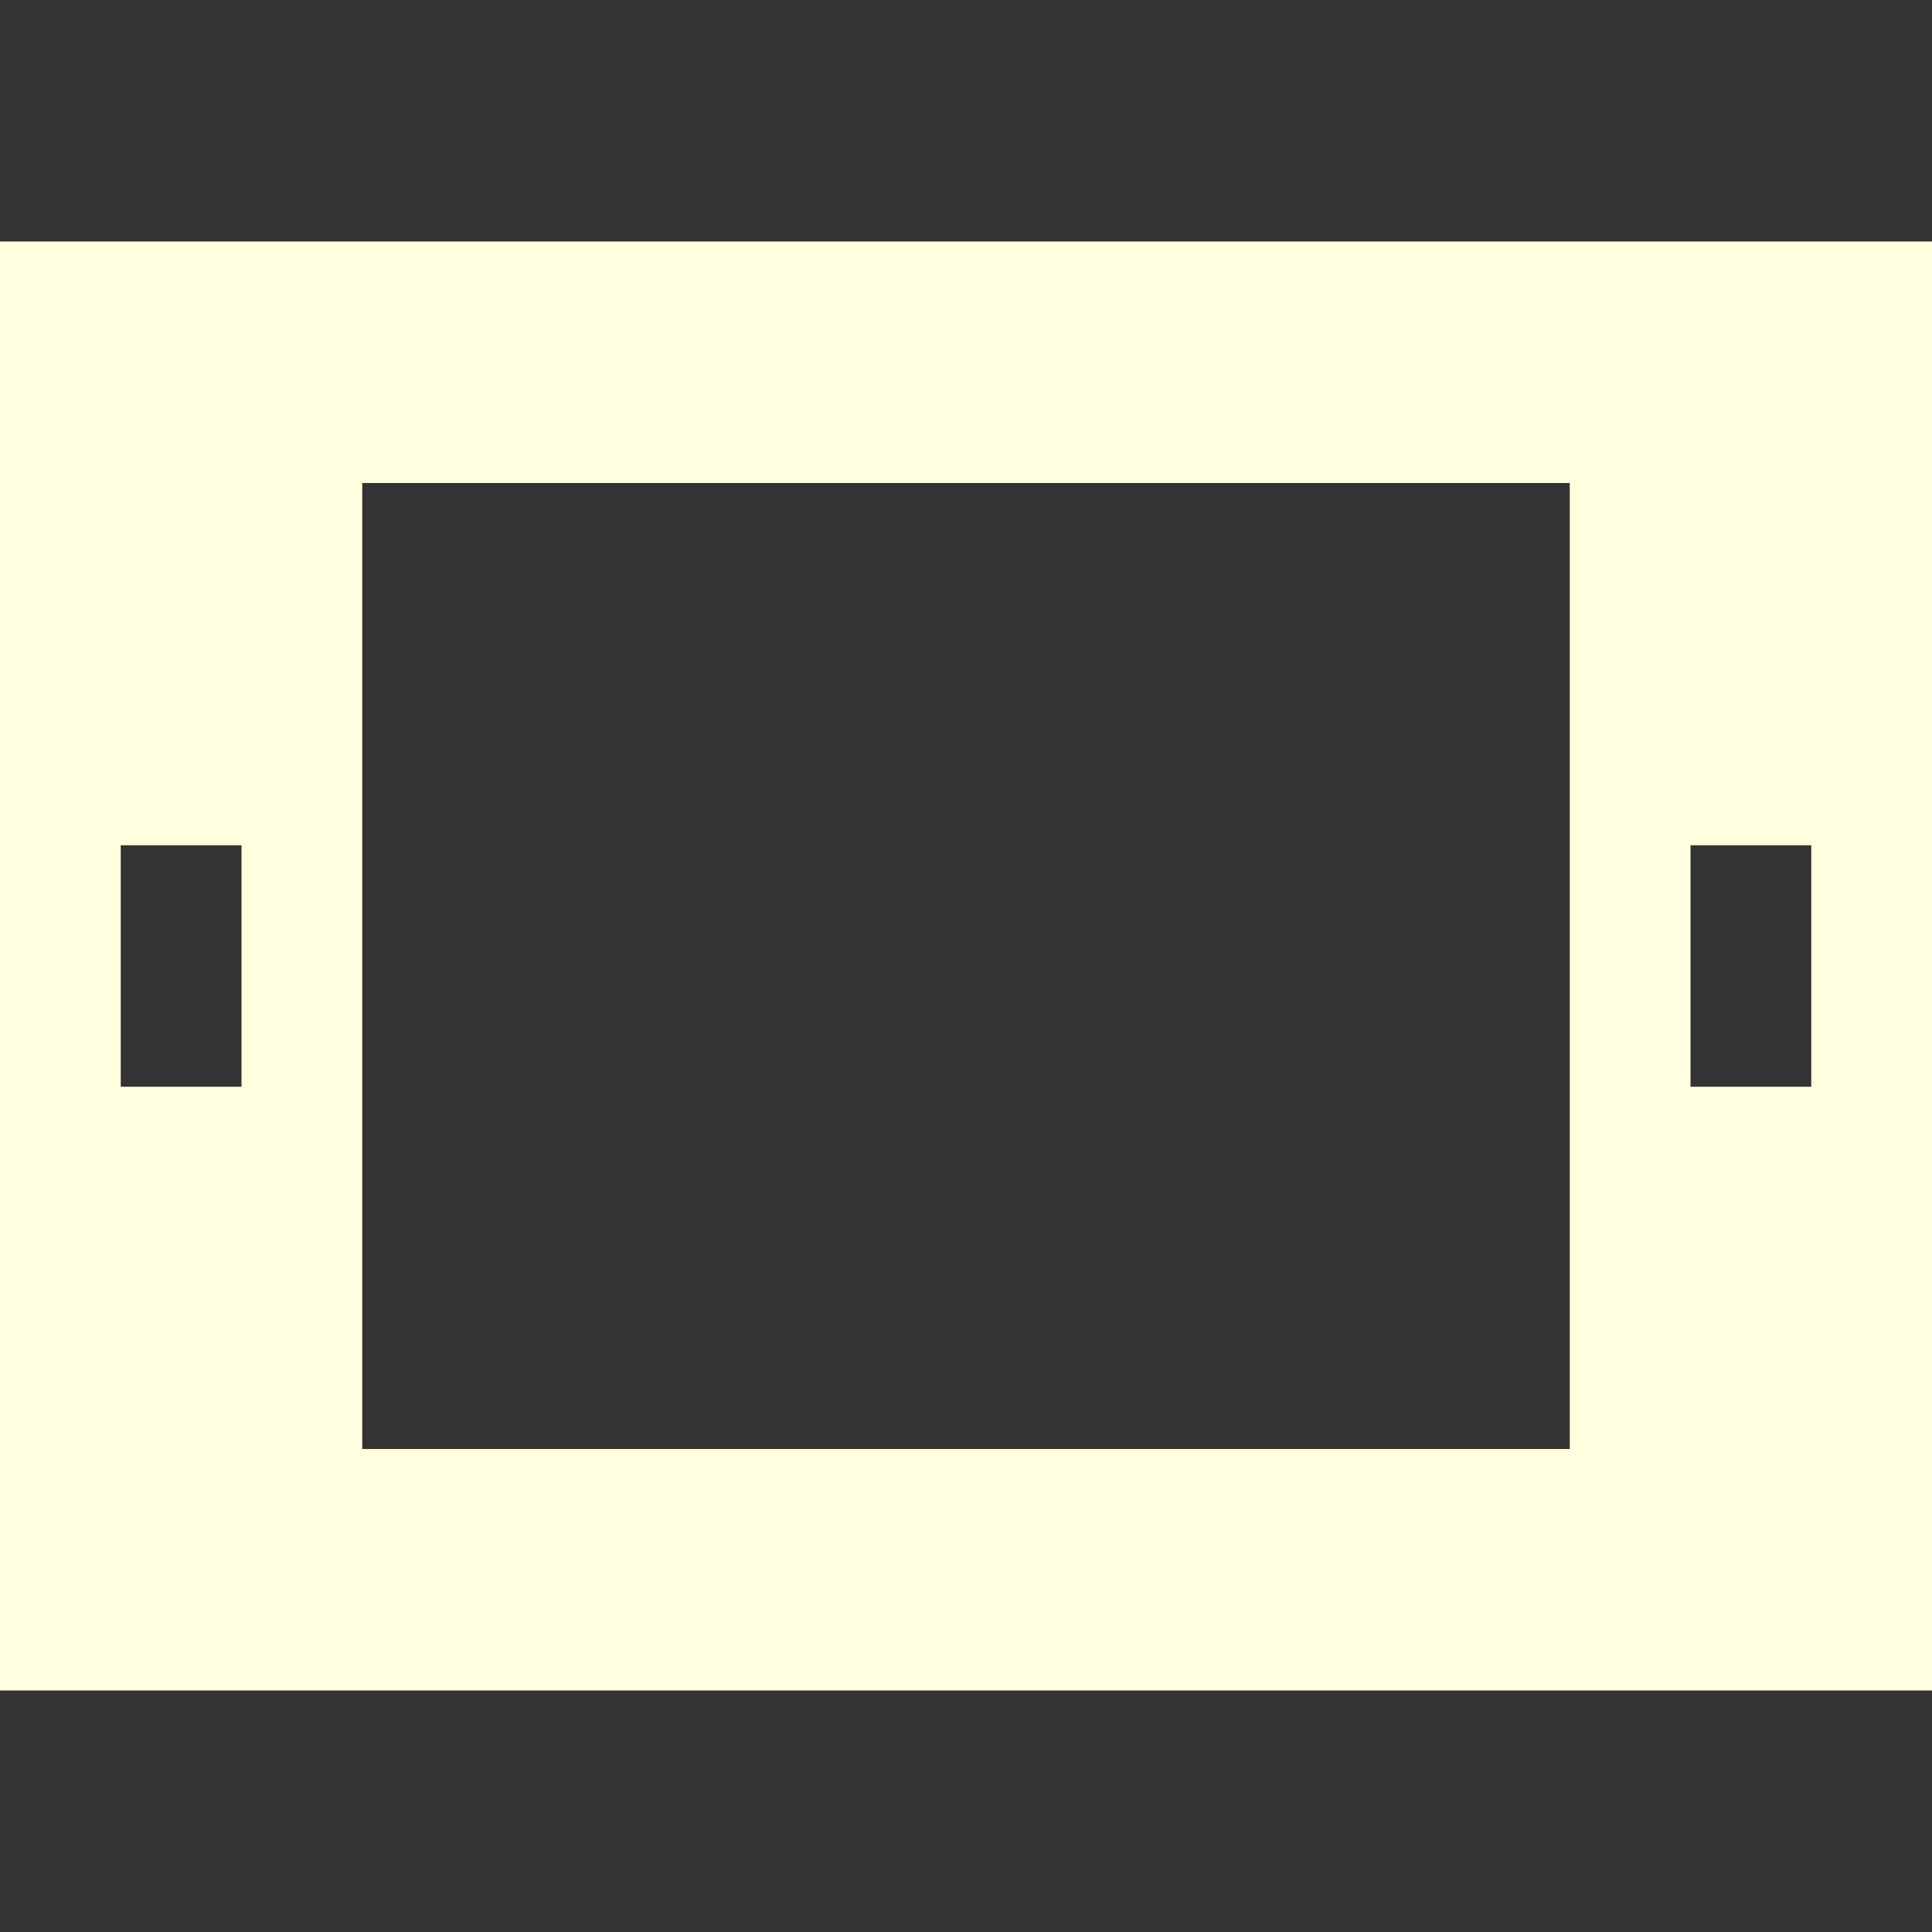 <svg xmlns="http://www.w3.org/2000/svg" viewBox="0 0 16 16"><rect x="0" y="0" width="16" height="16" fill="#333333" stroke="none"/><path d="M0 2v12h16V2zm3 2h10v8H3zM1 7h1v2H1zm13 0h1v2h-1z" fill="currentColor" color="#ffffdf"/></svg>